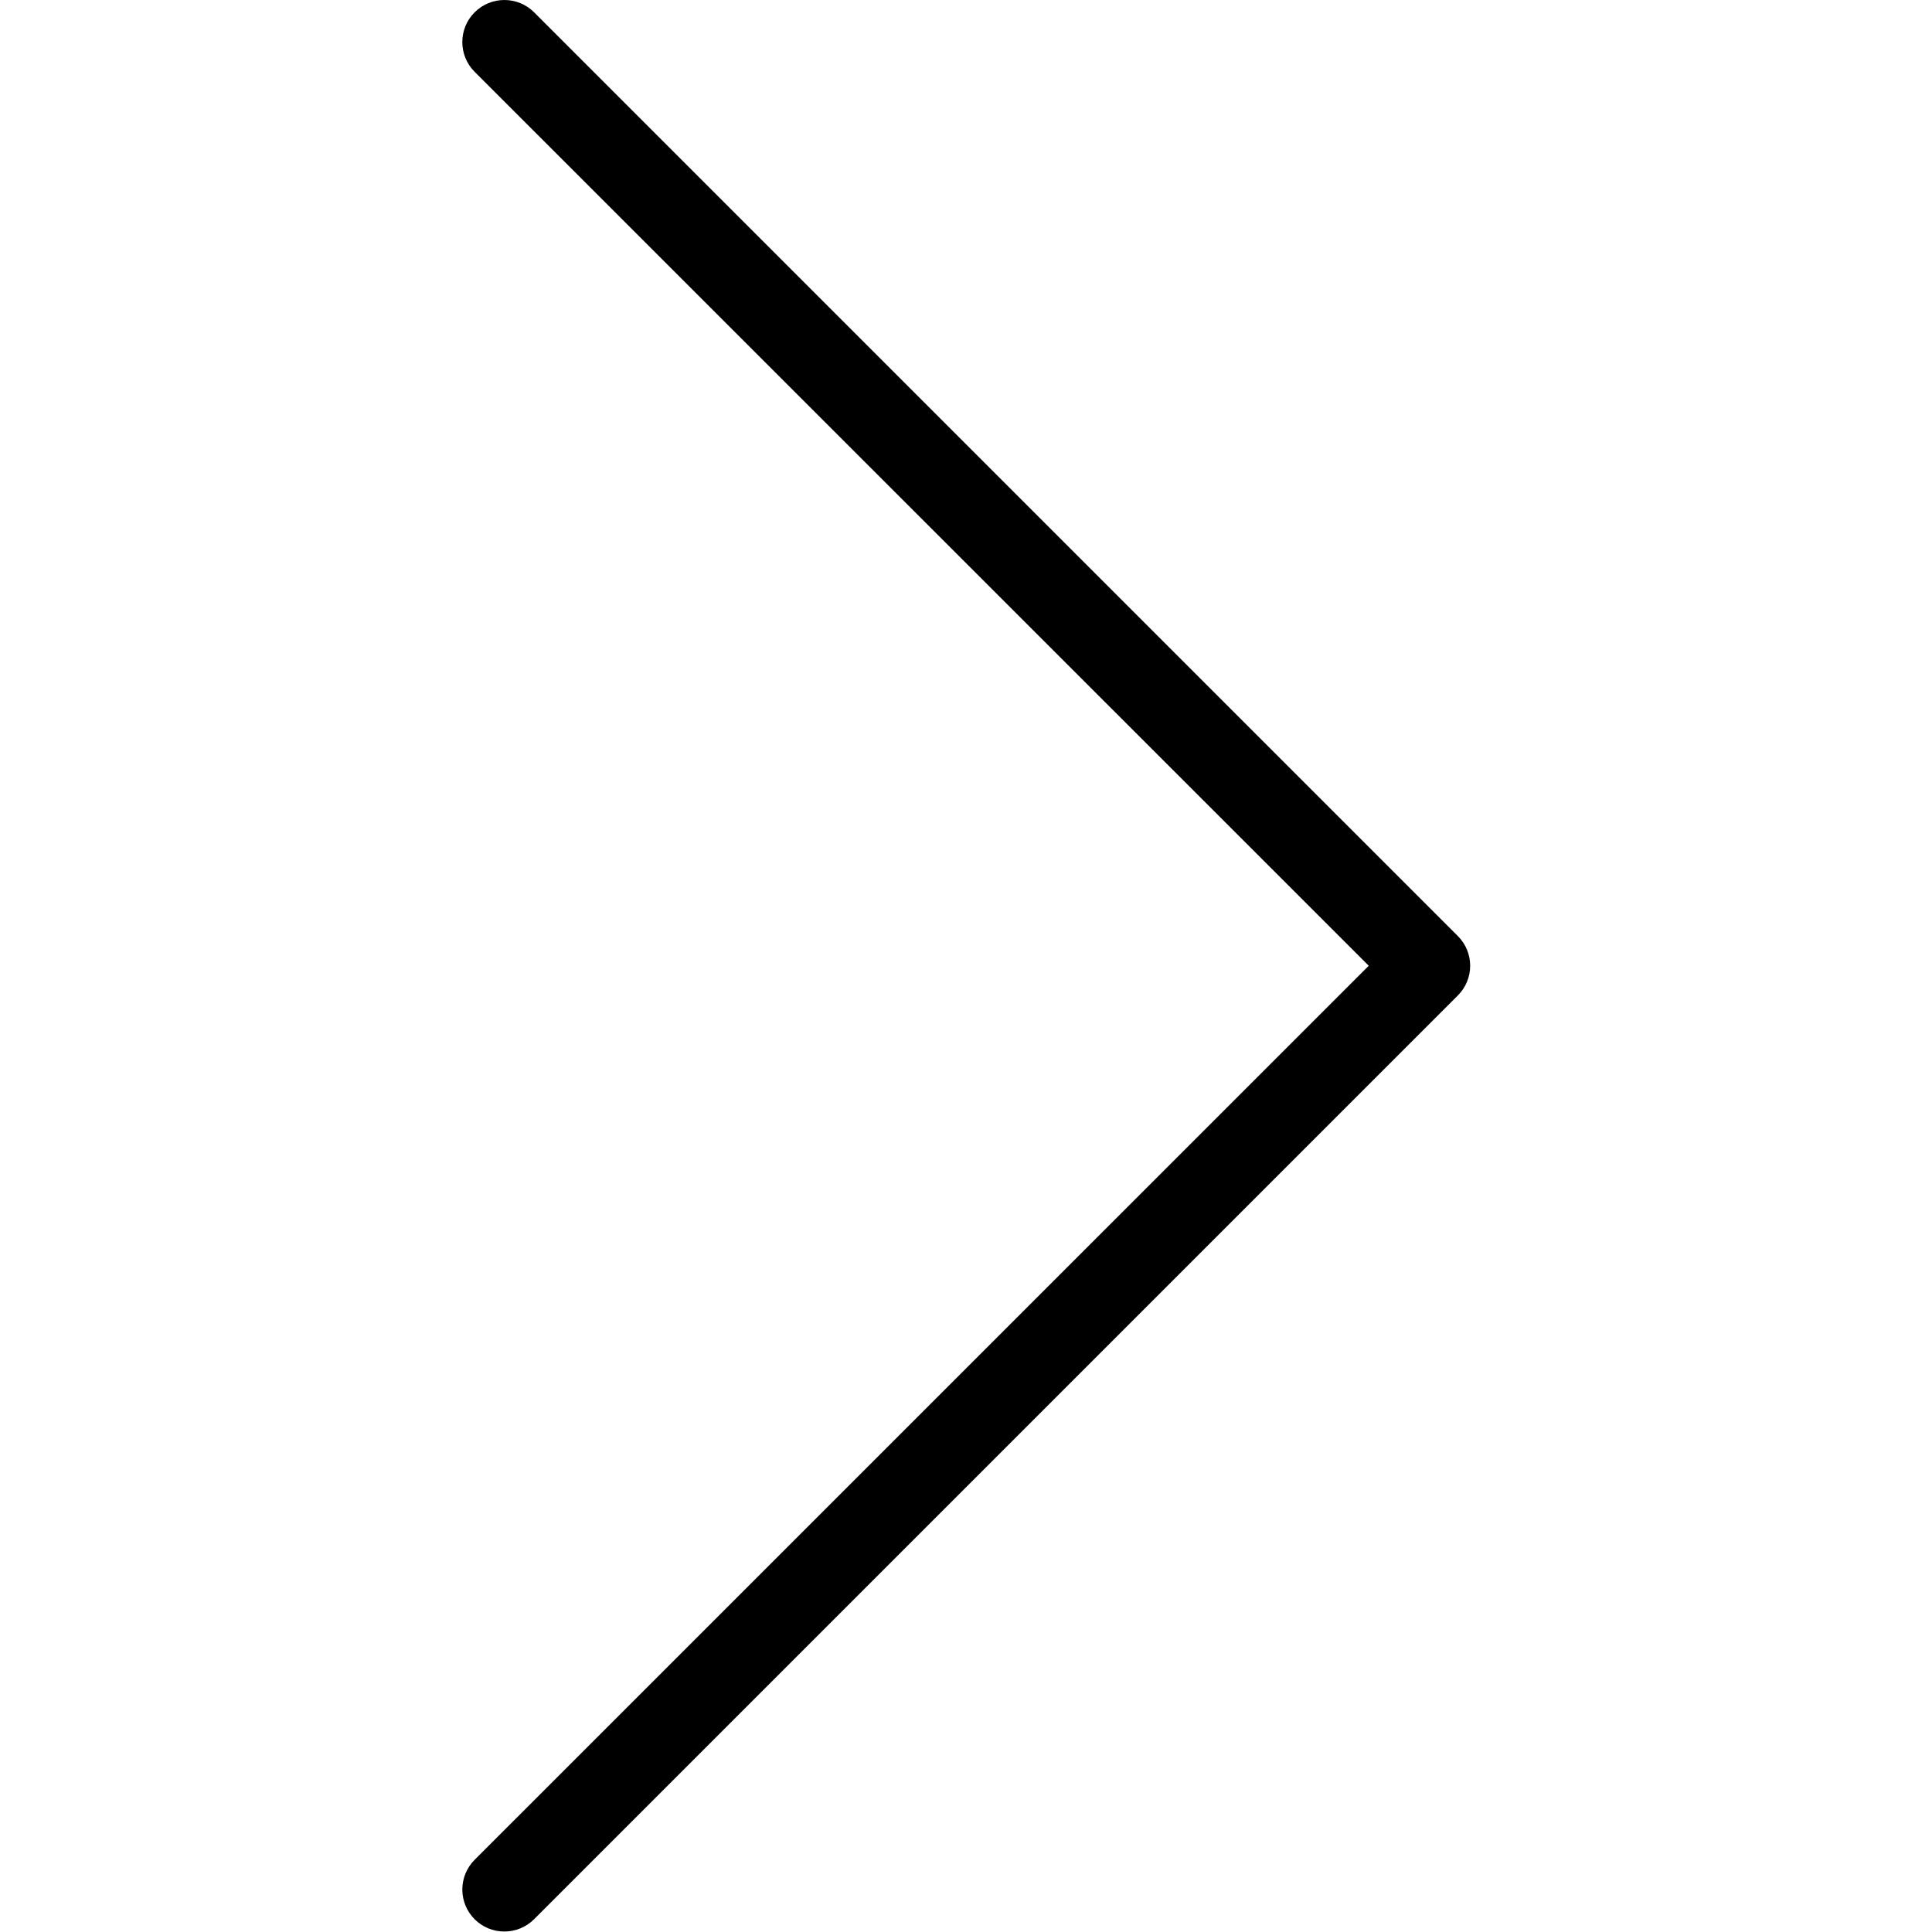 <svg width="24" height="24" viewBox="0 0 24 24" fill="none" xmlns="http://www.w3.org/2000/svg">
<g clip-path="url(#clip0_18_126)">
<path d="M6.266 23.994C5.978 23.995 5.744 23.762 5.743 23.473C5.743 23.335 5.798 23.201 5.896 23.103L17.003 11.997L5.896 0.892C5.692 0.688 5.692 0.357 5.896 0.153C6.1 -0.051 6.431 -0.051 6.635 0.153L18.11 11.628C18.314 11.832 18.314 12.162 18.11 12.366L6.635 23.841C6.537 23.939 6.404 23.994 6.266 23.994Z" fill="black"/>
</g>
<defs>
<clipPath id="clip0_18_126">
<rect width="24" height="24" fill="white"/>
</clipPath>
</defs>
</svg>
